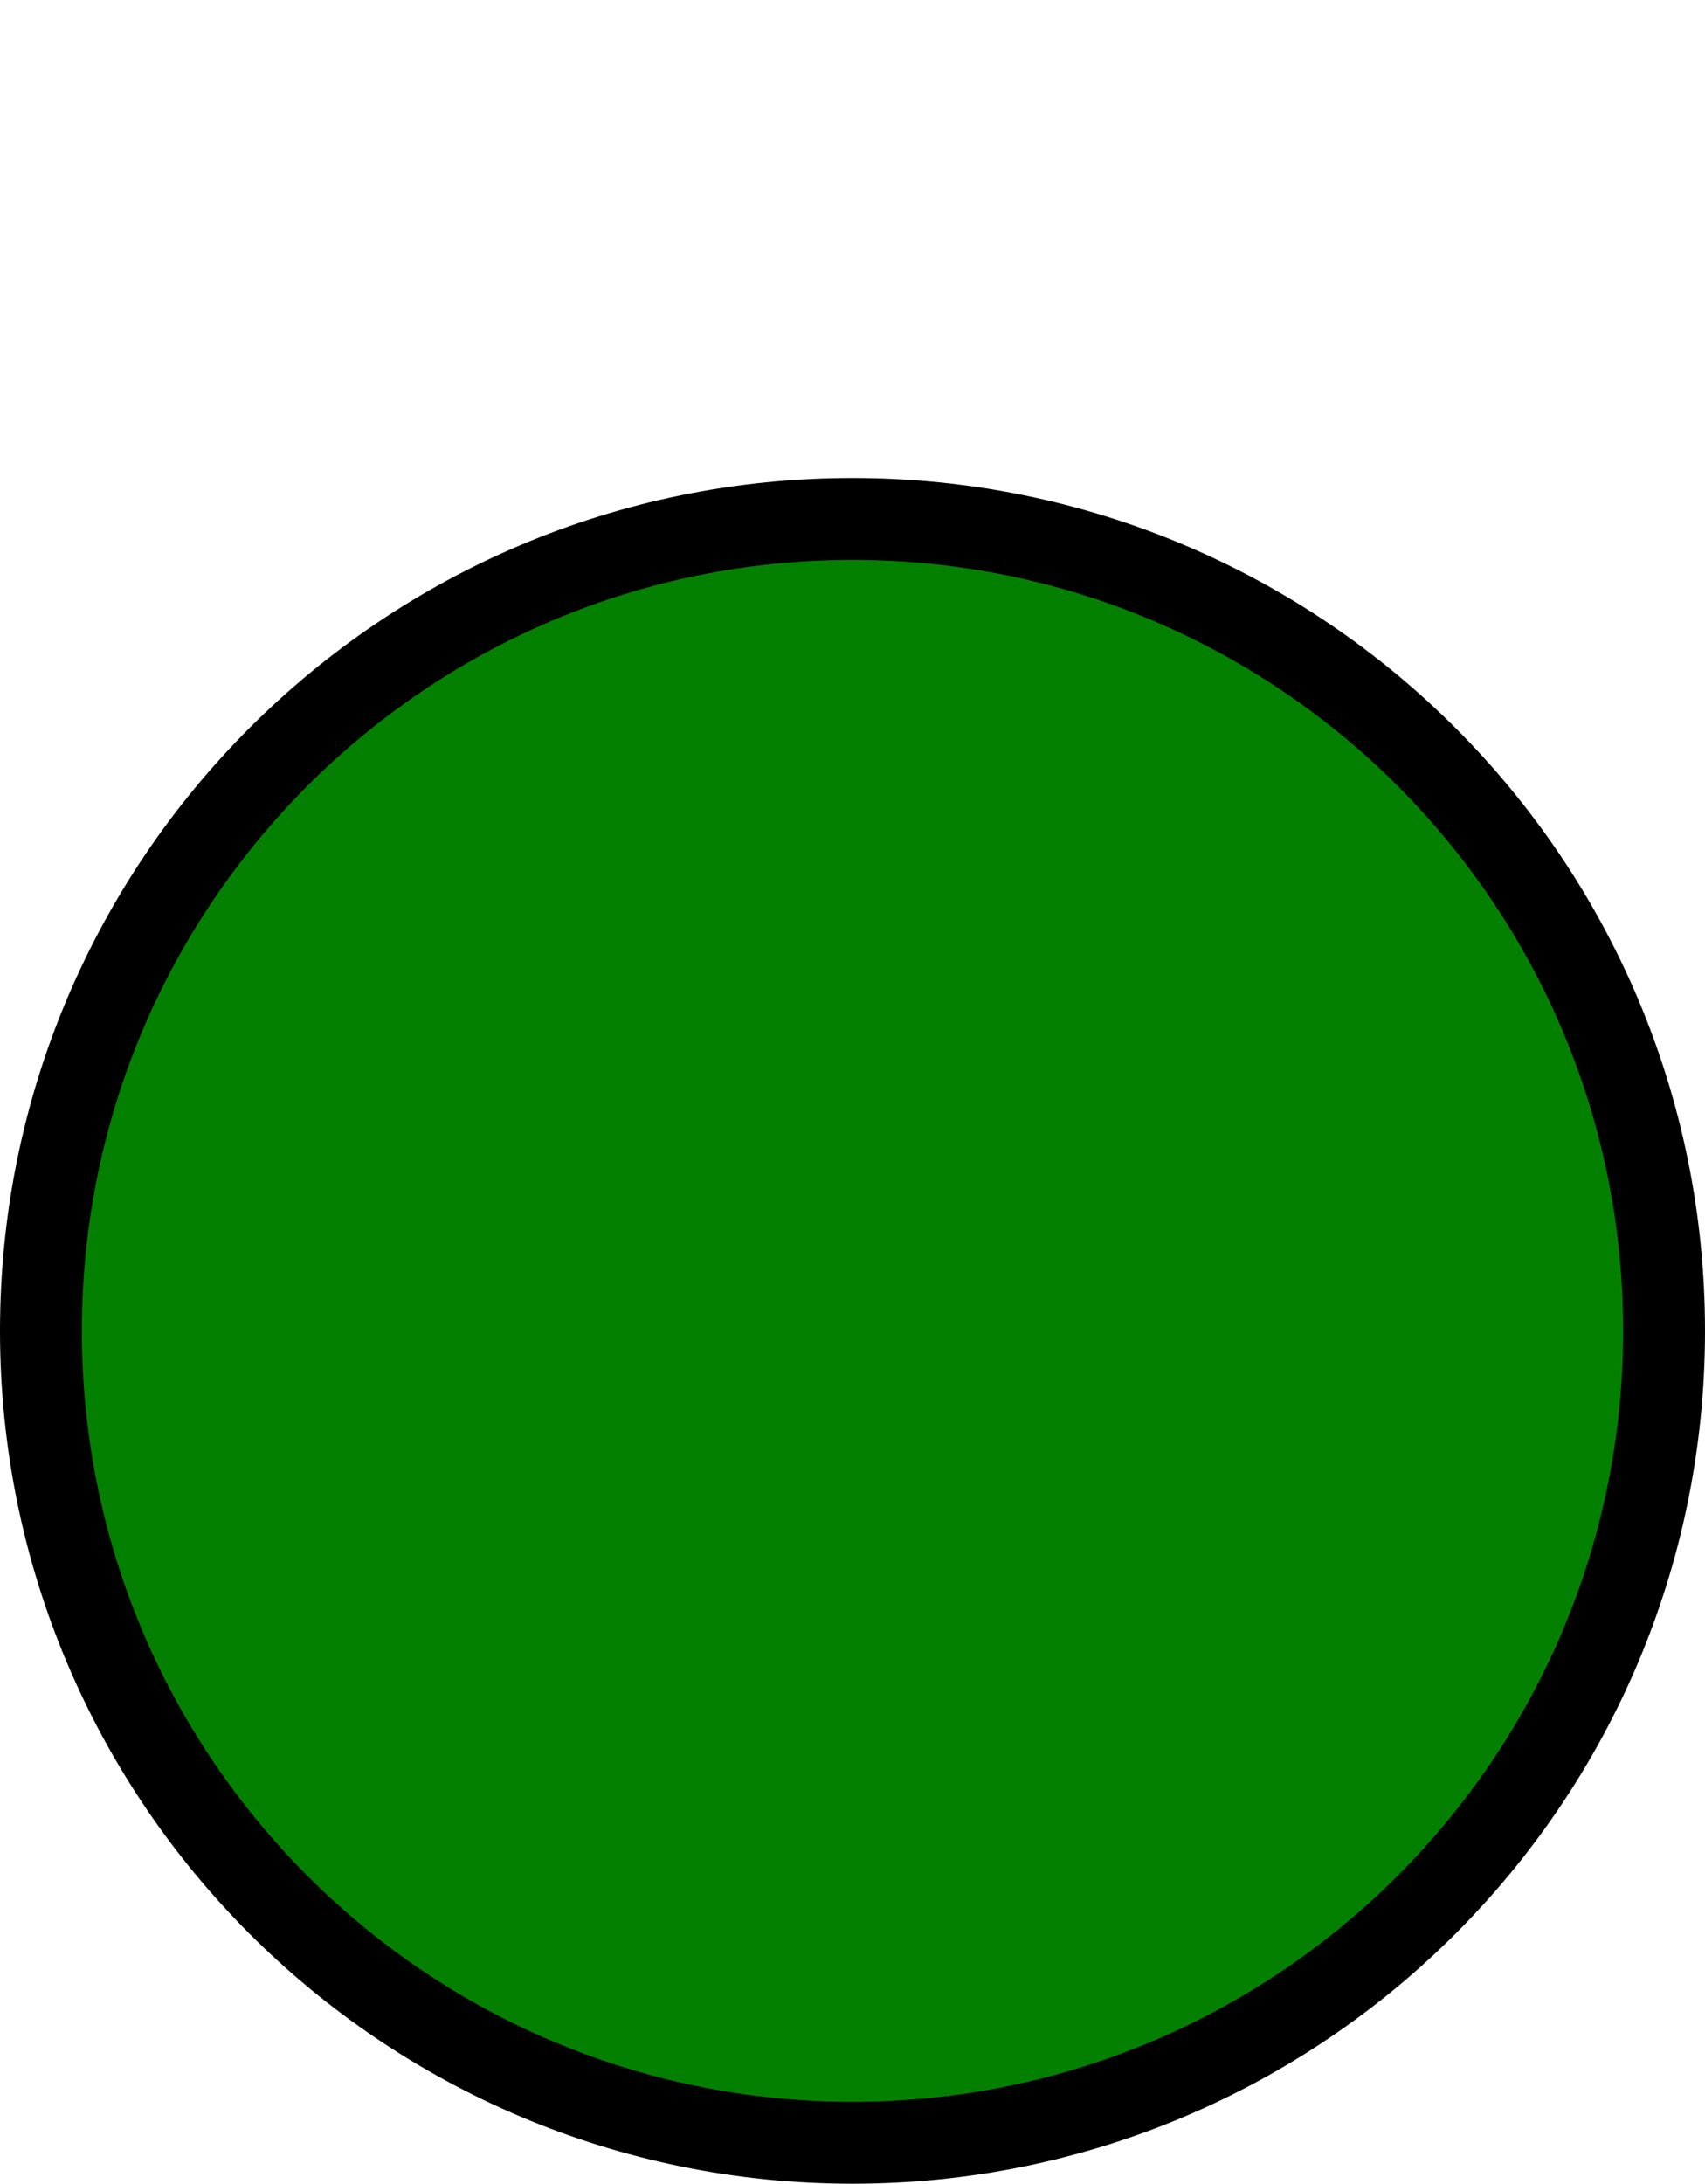 <svg version="1.1" xmlns="http://www.w3.org/2000/svg" xmlns:xlink="http://www.w3.org/1999/xlink" width="62.466" height="79.971" viewBox="0,0,62.466,79.971"><g transform="translate(-208.365,-131.262)"><g data-paper-data="{&quot;isPaintingLayer&quot;:true}" fill-rule="nonzero" stroke-linecap="butt" stroke-linejoin="miter" stroke-miterlimit="10" stroke-dasharray="" stroke-dashoffset="0" style="mix-blend-mode: normal"><path d="M209.865,180c0,-16.421 13.312,-29.733 29.733,-29.733c16.421,0 29.733,13.312 29.733,29.733c0,16.421 -13.312,29.733 -29.733,29.733c-16.421,0 -29.733,-13.312 -29.733,-29.733z" fill="#048000" stroke="#000000" stroke-width="3"/><path d="M224.281,131.262v0v0v0z" fill="#66ff6f" stroke="none" stroke-width="0"/></g></g></svg>